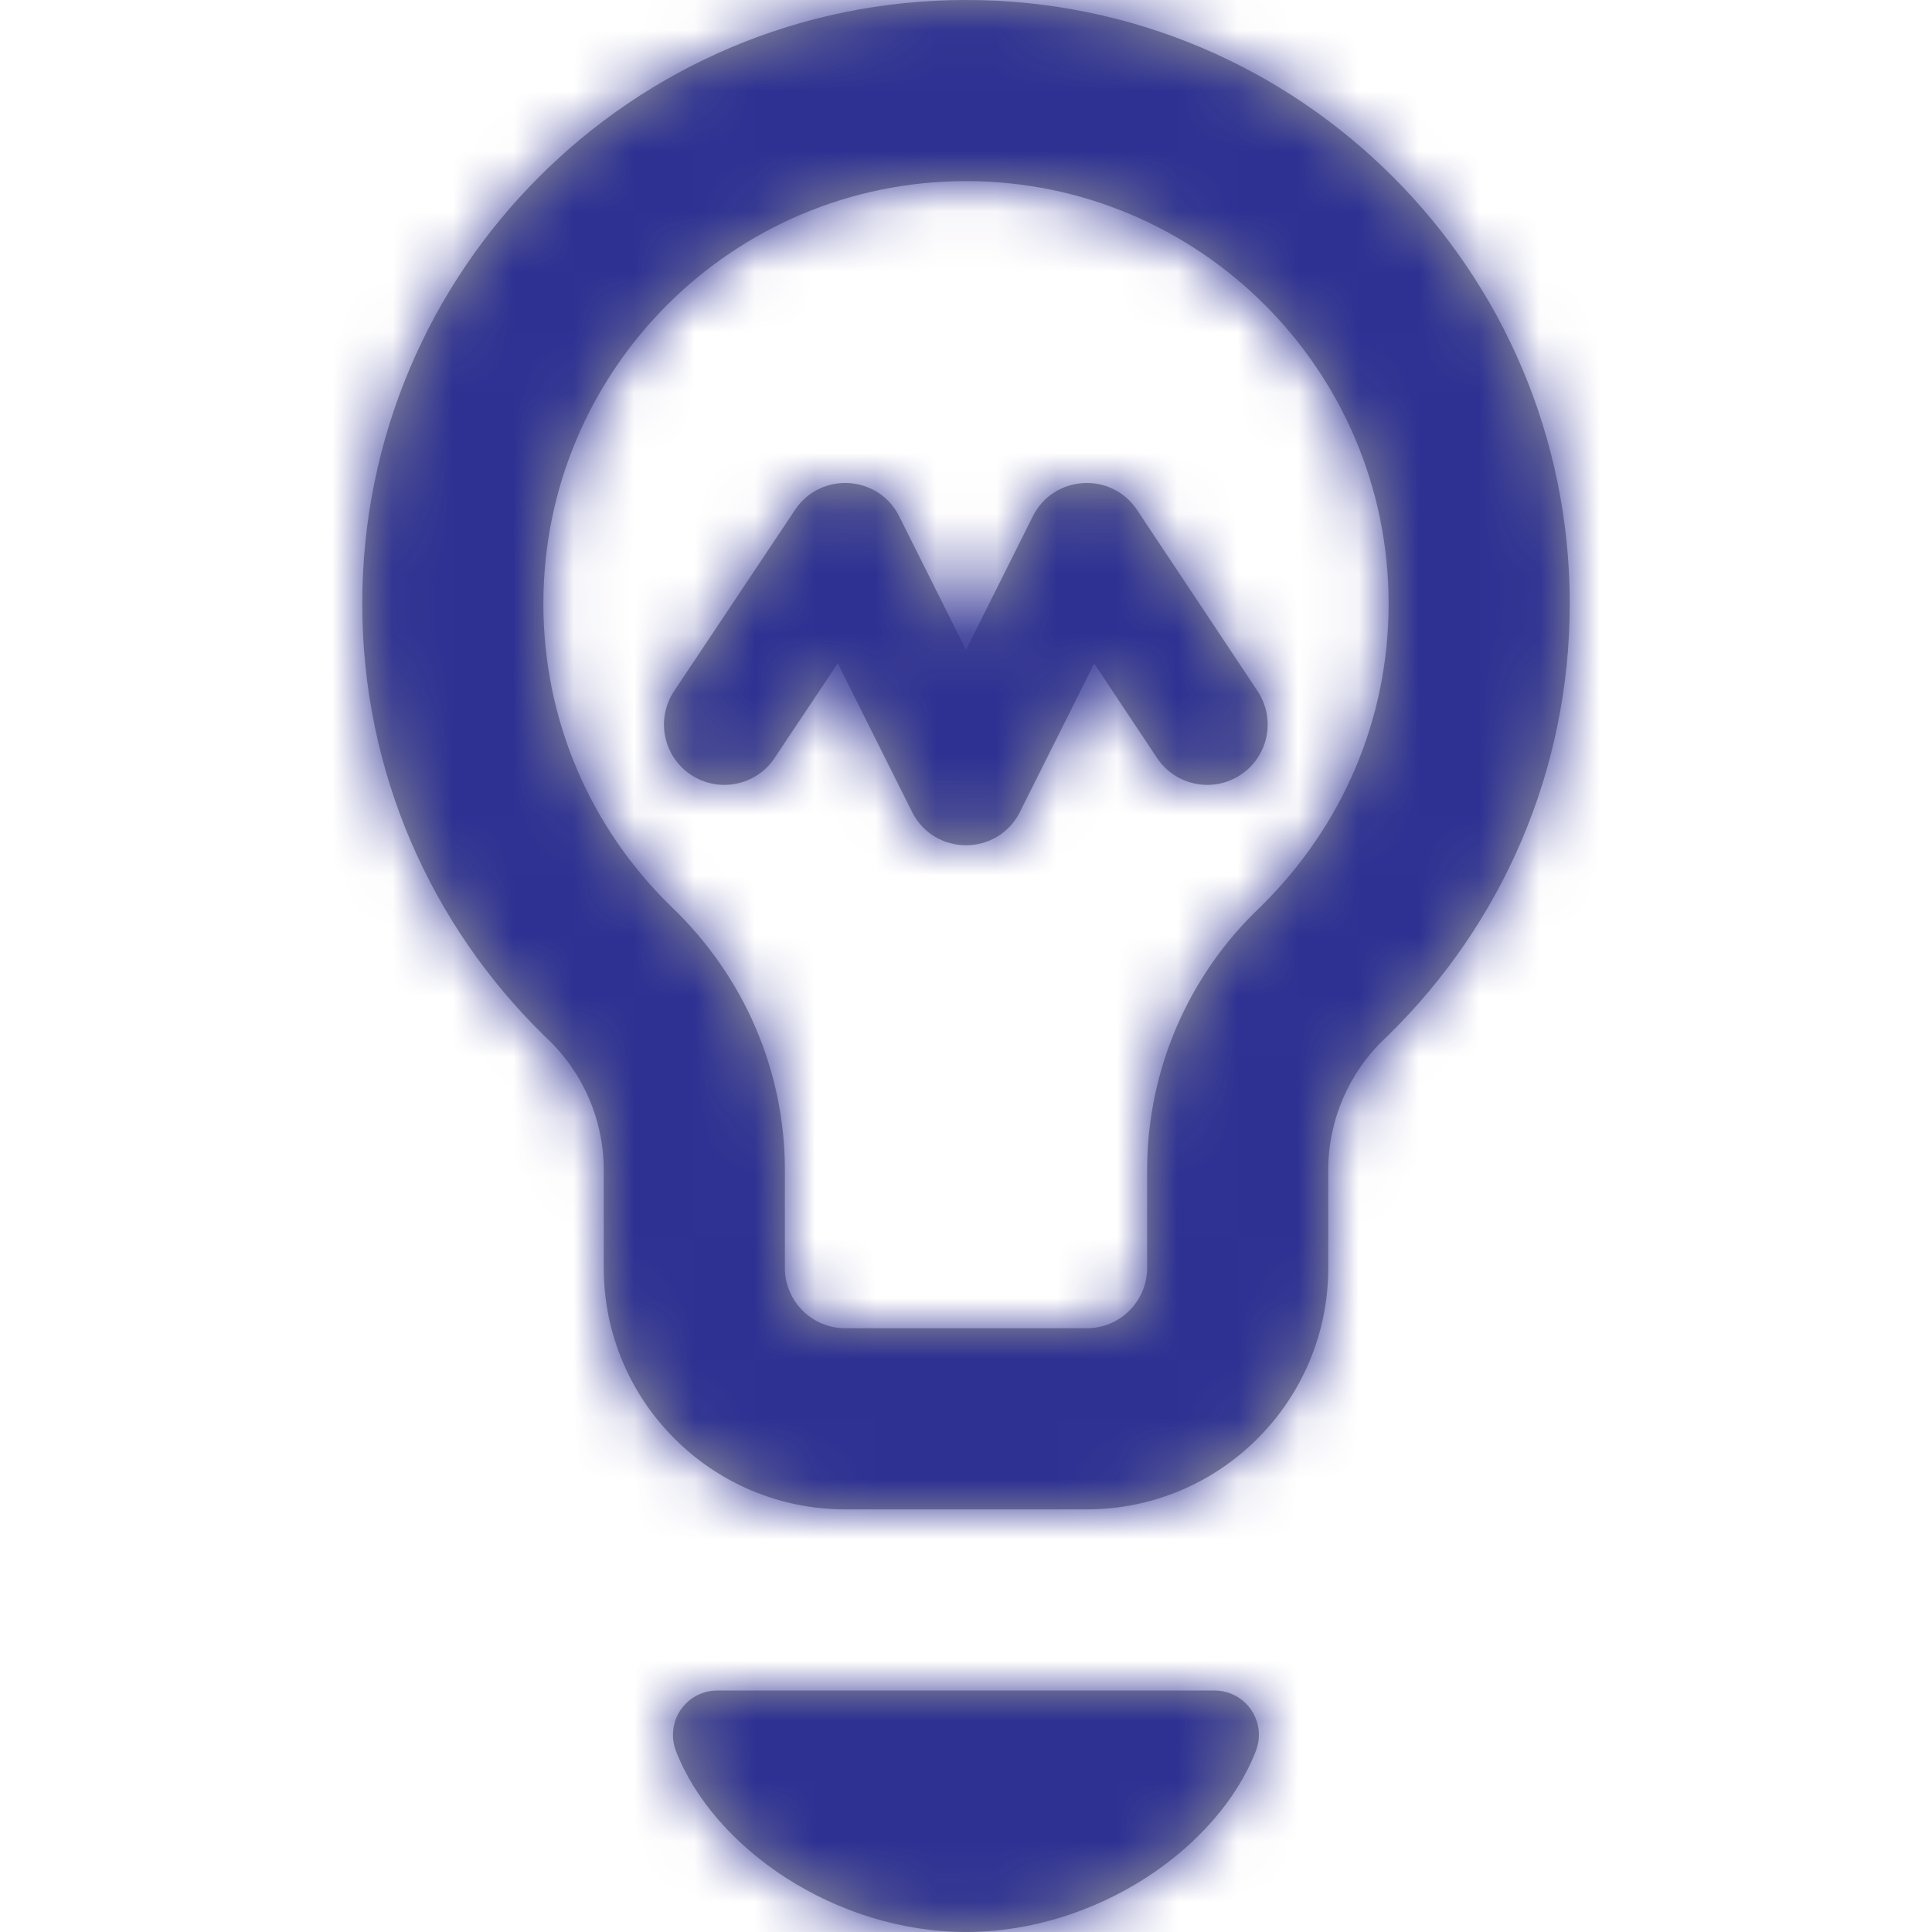 <svg xmlns="http://www.w3.org/2000/svg" xmlns:xlink="http://www.w3.org/1999/xlink" width="32" height="32" viewBox="0 0 32 32">
  <defs>
    <path id="idea-a" d="M9,17.141 C7.149,15.326 6,12.797 6,10 C6,4.477 10.477,0 16,0 C21.523,0 26,4.477 26,10 C26,12.79 24.858,15.313 23.015,17.126 C22.991,17.15 22.966,17.174 22.939,17.2 C22.34,17.767 22,18.555 22,19.38 L22,21 C22,23.209 20.209,25 18,25 L14,25 C11.791,25 10,23.209 10,21 L10,19.38 C10,18.556 9.661,17.769 9.063,17.202 C9.041,17.181 9.02,17.161 9,17.141 Z M11.1,14.999 C12.322,16.157 13,17.733 13,19.38 L13,21 C13,21.552 13.448,22 14,22 L18,22 C18.552,22 19,21.552 19,21 L19,19.38 C19,17.73 19.679,16.153 20.878,15.02 C22.241,13.679 23,11.904 23,10 C23,6.134 19.866,3 16,3 C12.134,3 9,6.134 9,10 C9,11.909 9.764,13.689 11.1,14.999 Z M13.876,10.987 L12.829,12.555 C12.523,13.015 11.902,13.138 11.442,12.832 C10.983,12.525 10.859,11.904 11.166,11.445 L13.168,8.445 C13.594,7.806 14.551,7.866 14.894,8.553 L16,10.764 L17.106,8.553 C17.449,7.866 18.407,7.806 18.833,8.446 L20.829,11.446 C21.135,11.906 21.01,12.527 20.55,12.833 C20.09,13.138 19.47,13.014 19.164,12.554 L18.123,10.99 L16.894,13.447 C16.526,14.184 15.474,14.184 15.106,13.447 L13.876,10.987 Z M16,32 C13.838,32 11.819,30.612 11.195,29 C11.163,28.915 11.146,28.826 11.146,28.735 C11.146,28.329 11.475,28 11.881,28 L20.117,28 C20.208,28 20.298,28.017 20.382,28.05 C20.761,28.196 20.948,28.622 20.802,29 C20.177,30.61 18.163,32 16,32 Z"/>
  </defs>
  <g fill="none" fill-rule="evenodd">
    <mask id="idea-b" fill="#fff">
      <use xlink:href="#idea-a"/>
    </mask>
    <use fill="#979797" fill-rule="nonzero" xlink:href="#idea-a"/>
    <g fill="#2E3192" mask="url(#idea-b)">
      <rect width="32" height="32"/>
    </g>
  </g>
</svg>
